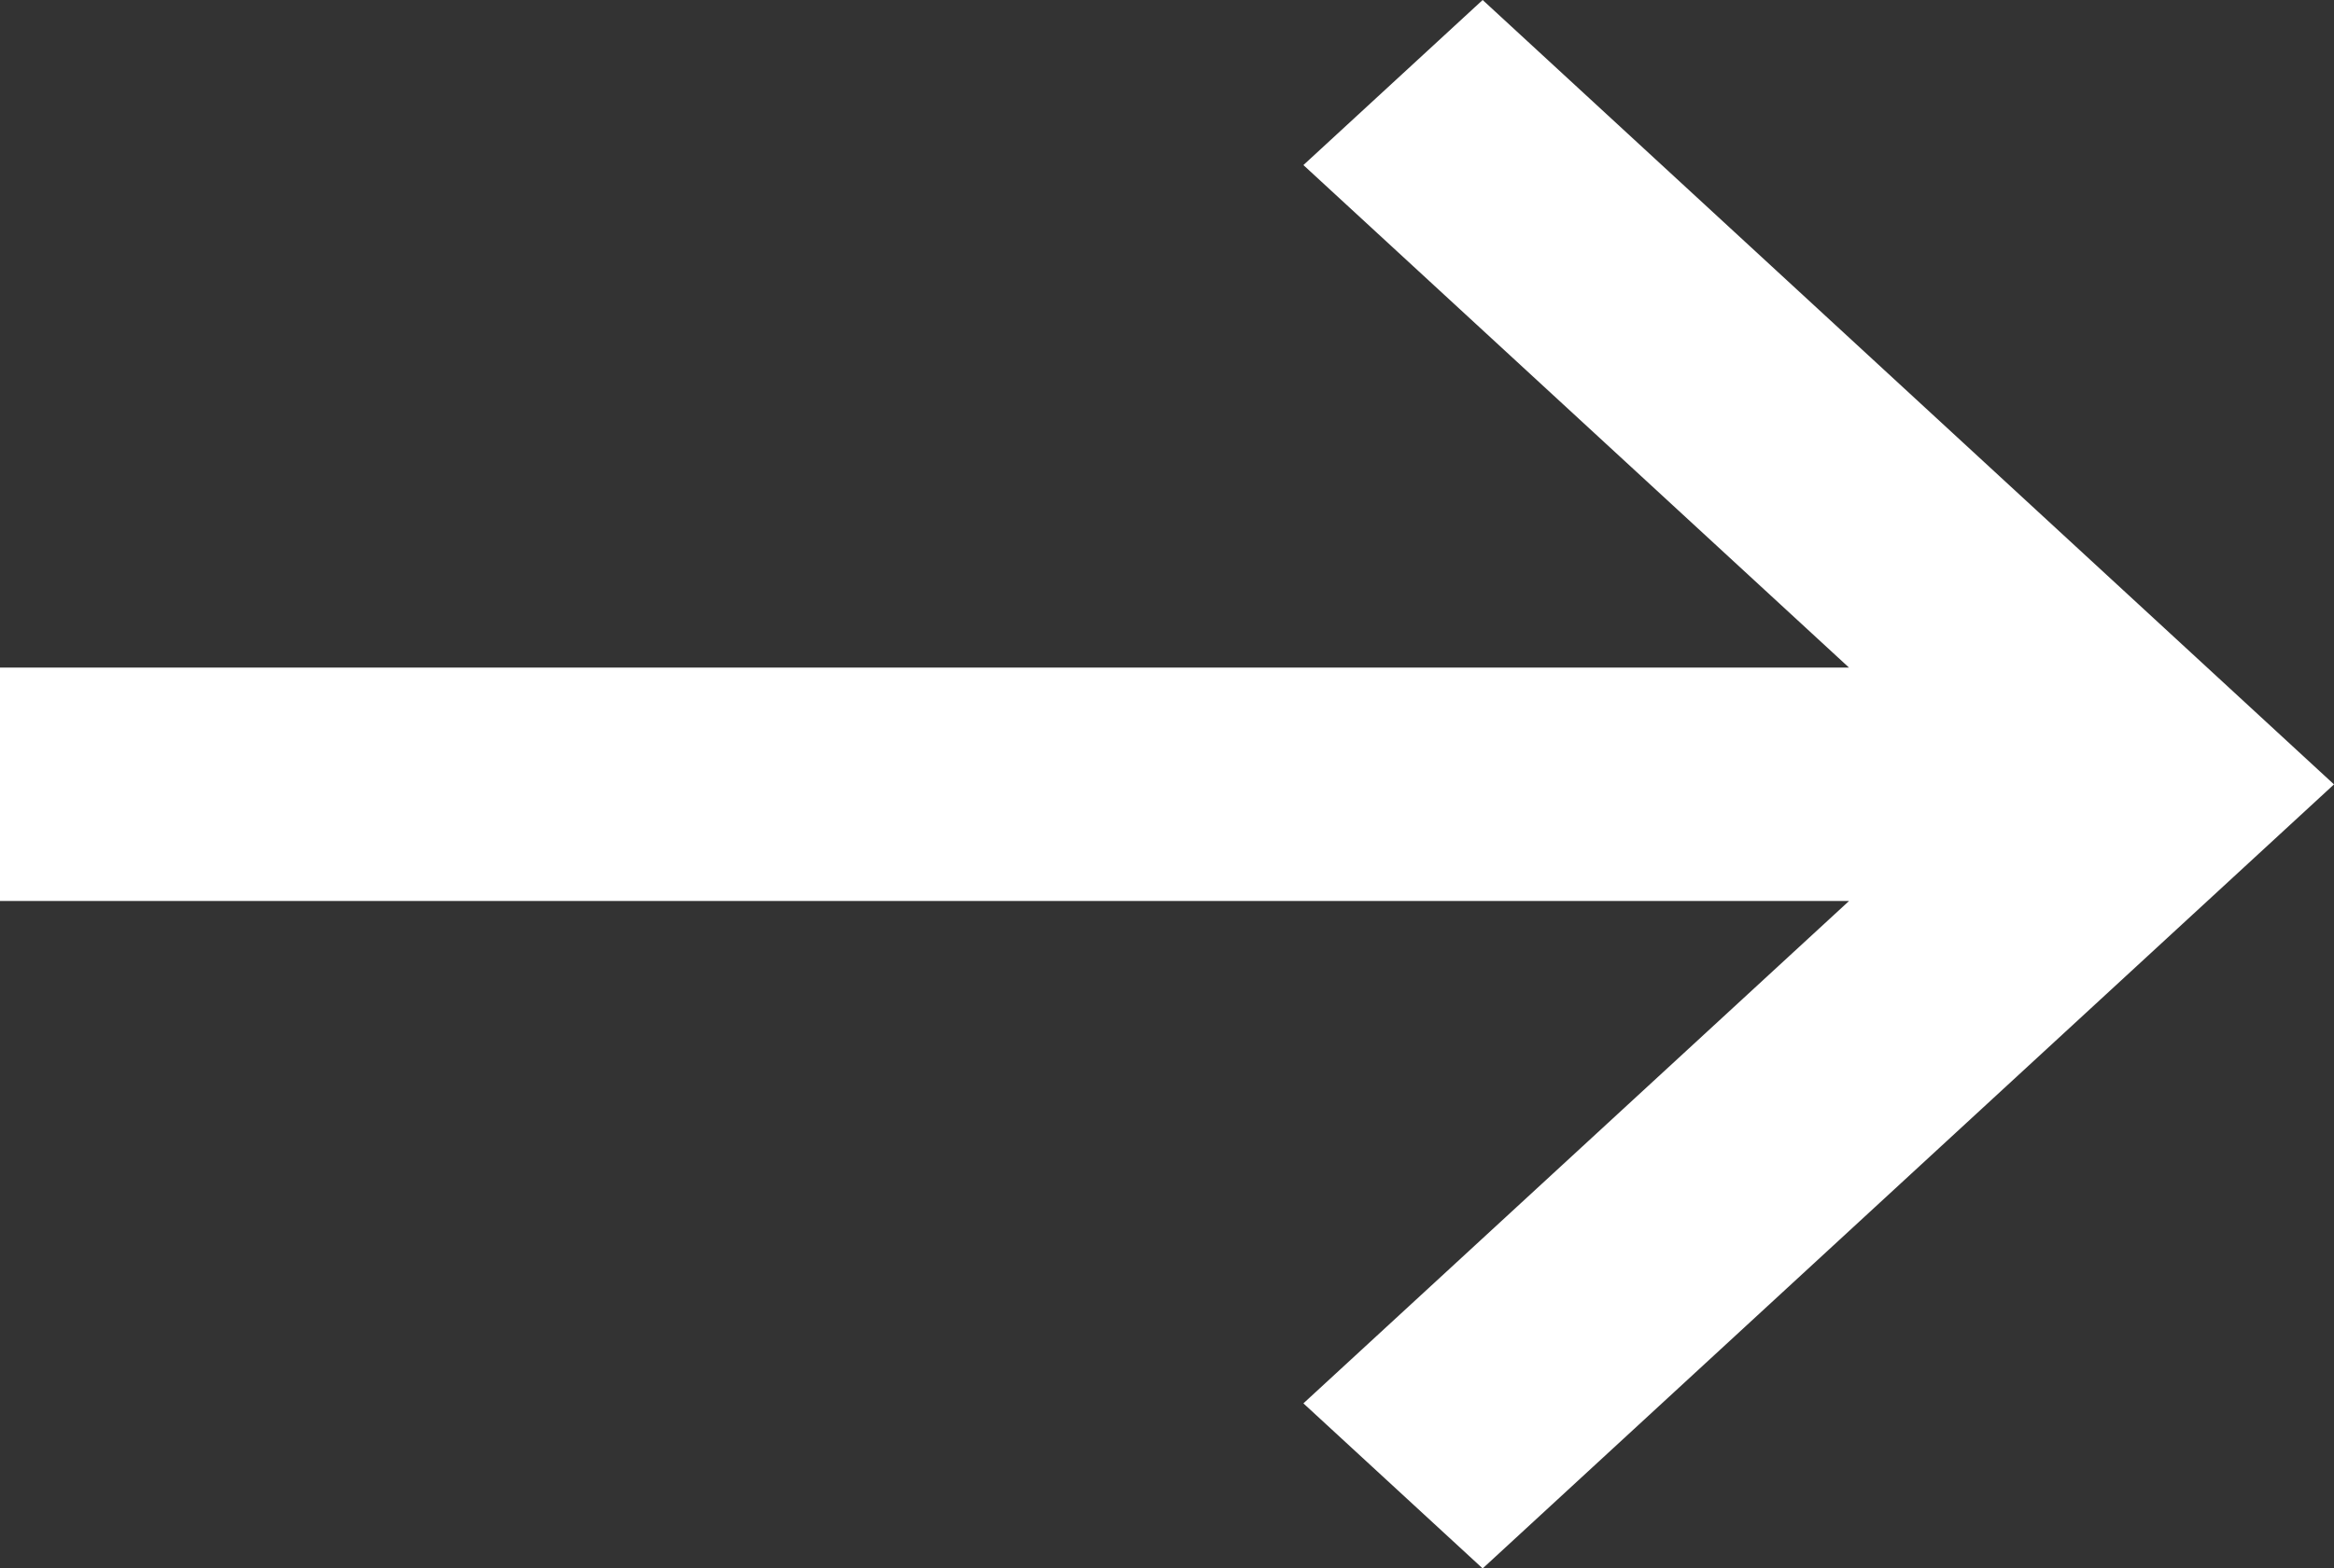 <?xml version="1.0" encoding="utf-8"?>
<!-- Generator: Adobe Illustrator 14.0.0, SVG Export Plug-In . SVG Version: 6.00 Build 43363)  -->
<!DOCTYPE svg PUBLIC "-//W3C//DTD SVG 1.1//EN" "http://www.w3.org/Graphics/SVG/1.1/DTD/svg11.dtd">
<svg version="1.1" id="Warstwa_1" xmlns="http://www.w3.org/2000/svg" xmlns:xlink="http://www.w3.org/1999/xlink" x="0px" y="0px"
	 width="13.047px" height="8.77px" viewBox="0 0 13.047 8.77" enable-background="new 0 0 13.047 8.77" xml:space="preserve">
<rect x="0" y="0" width="13.047" height="8.77" fill="#333333" stroke="none"/>
<path fill="#FFFFFF" d="M8.288,0L7.286,0.923l3.05,2.81H0v1.305h10.336l-3.05,2.809L8.288,8.77l4.759-4.384L8.288,0z"/>
</svg>
